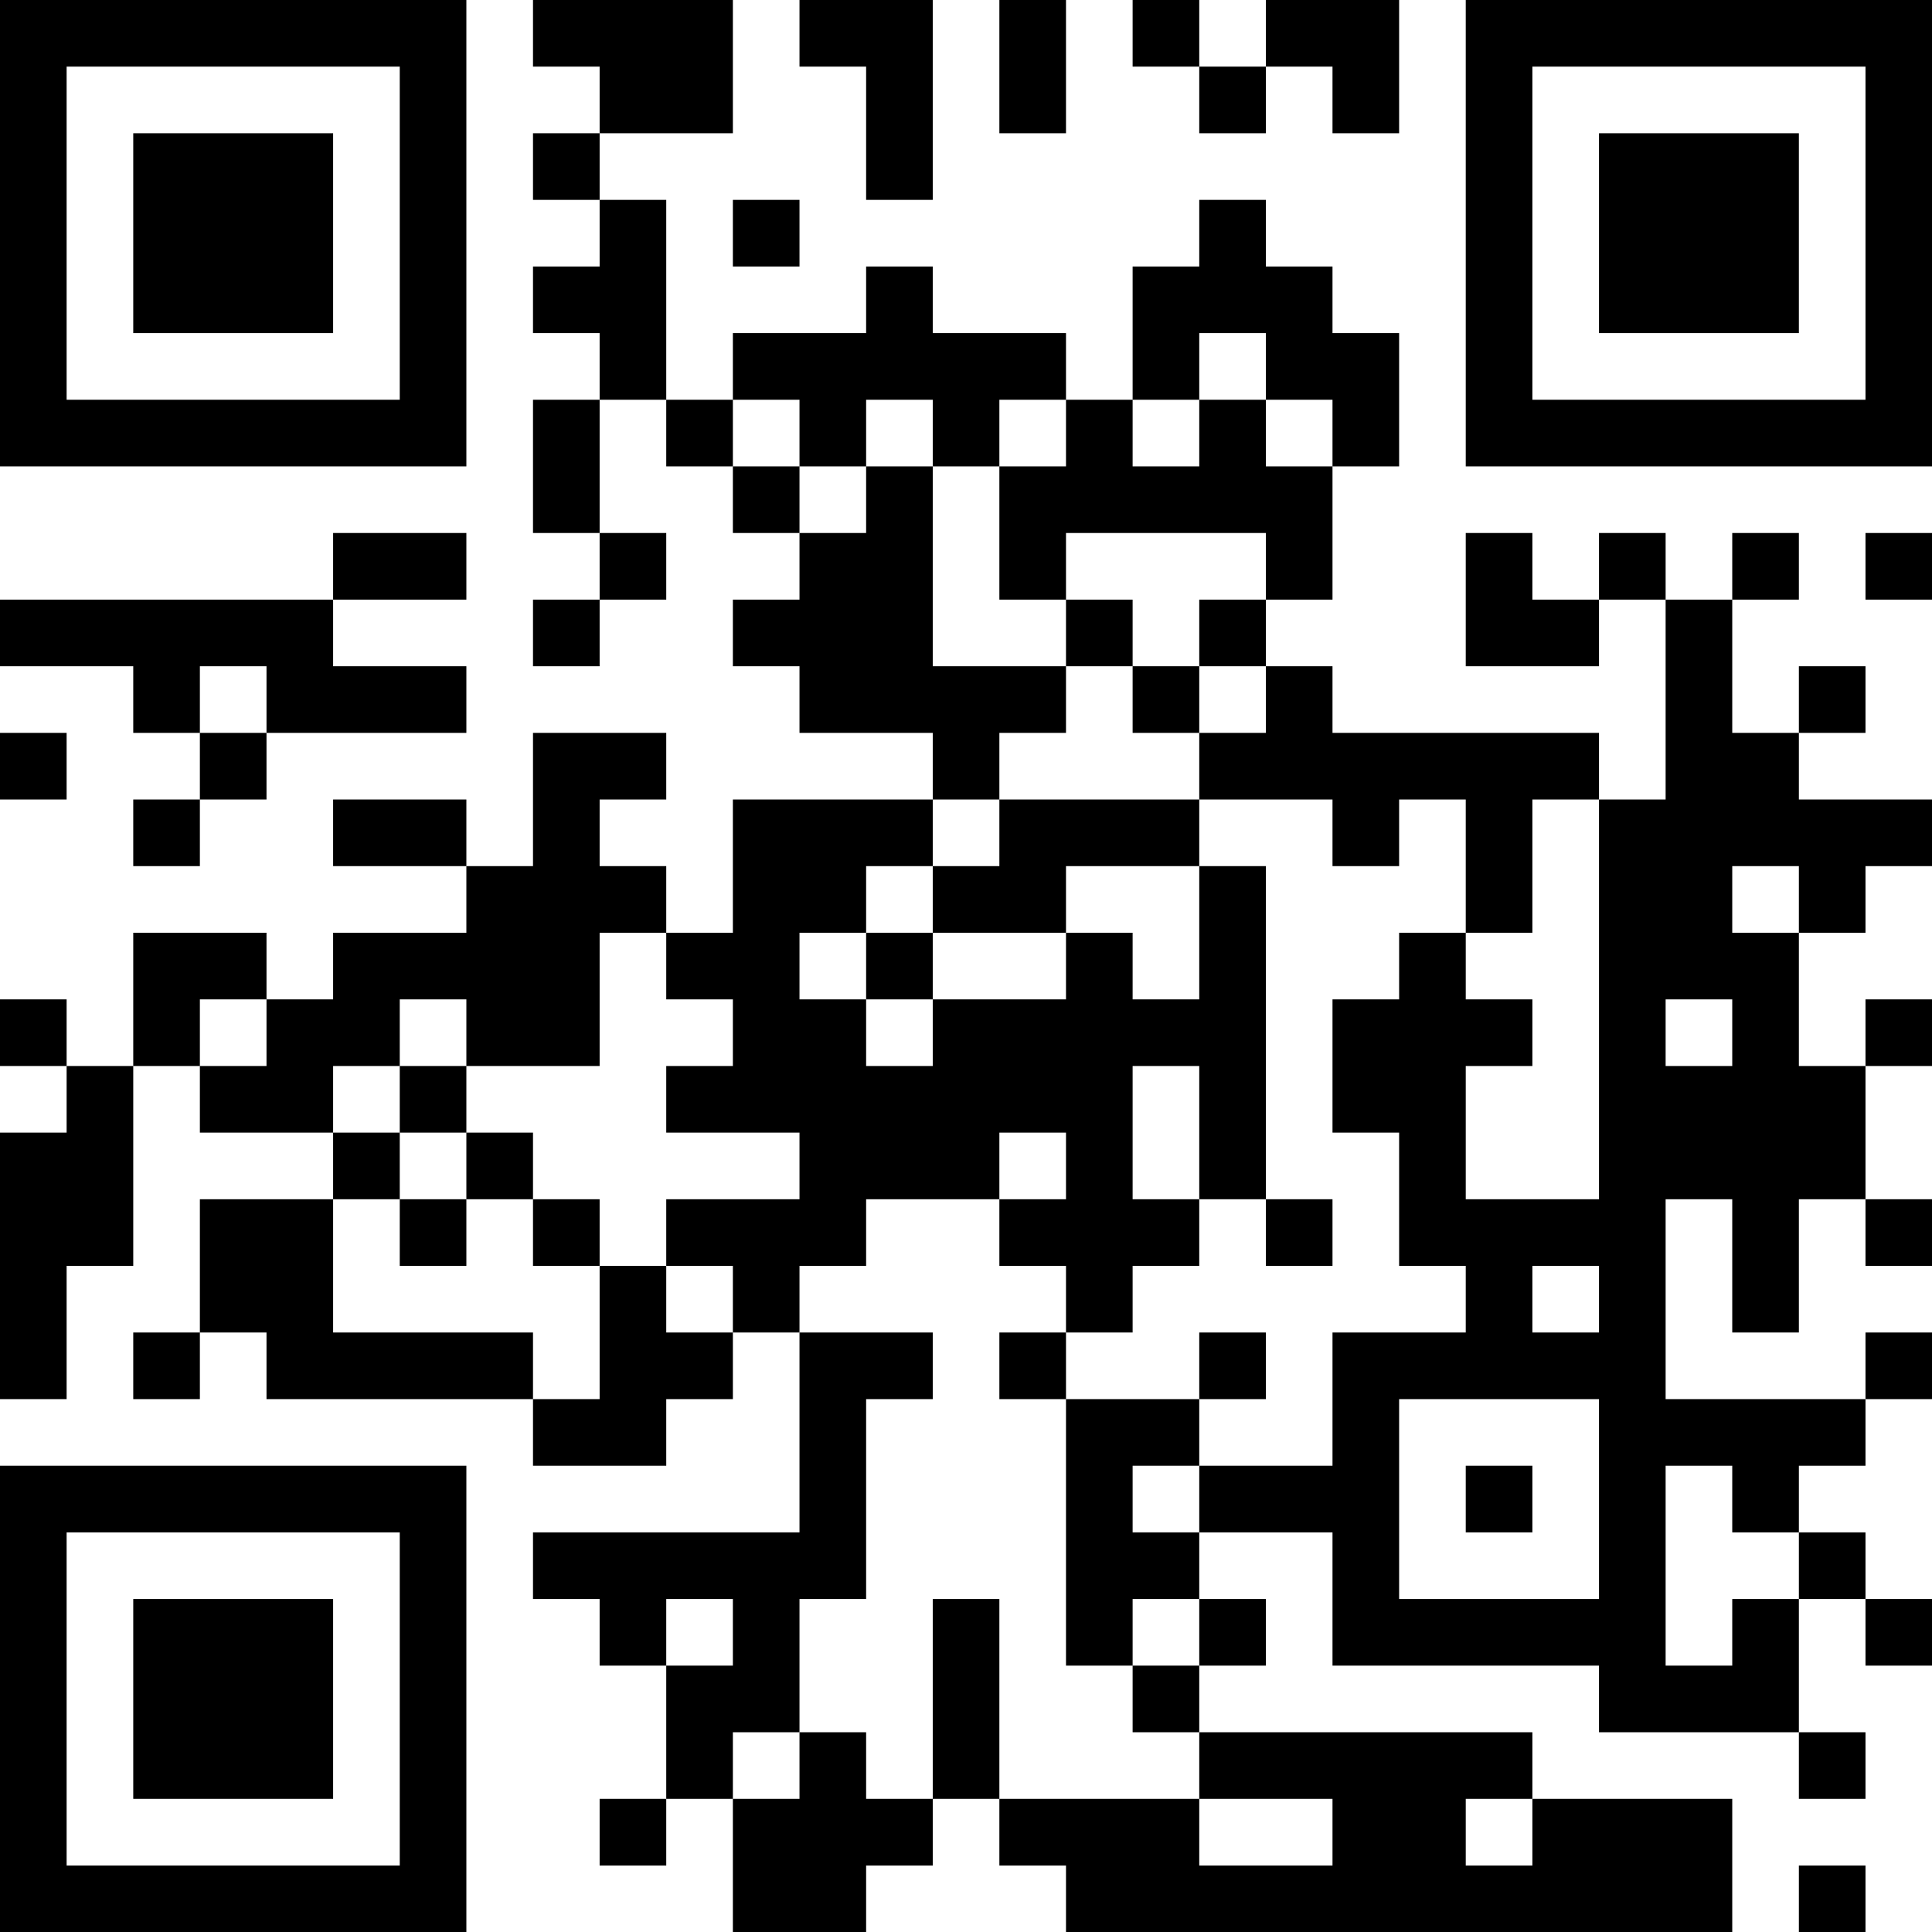 <?xml version="1.0" encoding="UTF-8"?>
<svg xmlns="http://www.w3.org/2000/svg" version="1.1" width="200" height="200" viewBox="0 0 200 200"><rect x="0" y="0" width="200" height="200" fill="#ffffff"/><g transform="scale(6.897)"><g transform="translate(0,0)"><path fill-rule="evenodd" d="M8 0L8 1L9 1L9 2L8 2L8 3L9 3L9 4L8 4L8 5L9 5L9 6L8 6L8 8L9 8L9 9L8 9L8 10L9 10L9 9L10 9L10 8L9 8L9 6L10 6L10 7L11 7L11 8L12 8L12 9L11 9L11 10L12 10L12 11L14 11L14 12L11 12L11 14L10 14L10 13L9 13L9 12L10 12L10 11L8 11L8 13L7 13L7 12L5 12L5 13L7 13L7 14L5 14L5 15L4 15L4 14L2 14L2 16L1 16L1 15L0 15L0 16L1 16L1 17L0 17L0 21L1 21L1 19L2 19L2 16L3 16L3 17L5 17L5 18L3 18L3 20L2 20L2 21L3 21L3 20L4 20L4 21L8 21L8 22L10 22L10 21L11 21L11 20L12 20L12 23L8 23L8 24L9 24L9 25L10 25L10 27L9 27L9 28L10 28L10 27L11 27L11 29L13 29L13 28L14 28L14 27L15 27L15 28L16 28L16 29L26 29L26 27L23 27L23 26L18 26L18 25L19 25L19 24L18 24L18 23L20 23L20 25L24 25L24 26L27 26L27 27L28 27L28 26L27 26L27 24L28 24L28 25L29 25L29 24L28 24L28 23L27 23L27 22L28 22L28 21L29 21L29 20L28 20L28 21L25 21L25 18L26 18L26 20L27 20L27 18L28 18L28 19L29 19L29 18L28 18L28 16L29 16L29 15L28 15L28 16L27 16L27 14L28 14L28 13L29 13L29 12L27 12L27 11L28 11L28 10L27 10L27 11L26 11L26 9L27 9L27 8L26 8L26 9L25 9L25 8L24 8L24 9L23 9L23 8L22 8L22 10L24 10L24 9L25 9L25 12L24 12L24 11L20 11L20 10L19 10L19 9L20 9L20 7L21 7L21 5L20 5L20 4L19 4L19 3L18 3L18 4L17 4L17 6L16 6L16 5L14 5L14 4L13 4L13 5L11 5L11 6L10 6L10 3L9 3L9 2L11 2L11 0ZM12 0L12 1L13 1L13 3L14 3L14 0ZM15 0L15 2L16 2L16 0ZM17 0L17 1L18 1L18 2L19 2L19 1L20 1L20 2L21 2L21 0L19 0L19 1L18 1L18 0ZM11 3L11 4L12 4L12 3ZM18 5L18 6L17 6L17 7L18 7L18 6L19 6L19 7L20 7L20 6L19 6L19 5ZM11 6L11 7L12 7L12 8L13 8L13 7L14 7L14 10L16 10L16 11L15 11L15 12L14 12L14 13L13 13L13 14L12 14L12 15L13 15L13 16L14 16L14 15L16 15L16 14L17 14L17 15L18 15L18 13L19 13L19 18L18 18L18 16L17 16L17 18L18 18L18 19L17 19L17 20L16 20L16 19L15 19L15 18L16 18L16 17L15 17L15 18L13 18L13 19L12 19L12 20L14 20L14 21L13 21L13 24L12 24L12 26L11 26L11 27L12 27L12 26L13 26L13 27L14 27L14 24L15 24L15 27L18 27L18 28L20 28L20 27L18 27L18 26L17 26L17 25L18 25L18 24L17 24L17 25L16 25L16 21L18 21L18 22L17 22L17 23L18 23L18 22L20 22L20 20L22 20L22 19L21 19L21 17L20 17L20 15L21 15L21 14L22 14L22 15L23 15L23 16L22 16L22 18L24 18L24 12L23 12L23 14L22 14L22 12L21 12L21 13L20 13L20 12L18 12L18 11L19 11L19 10L18 10L18 9L19 9L19 8L16 8L16 9L15 9L15 7L16 7L16 6L15 6L15 7L14 7L14 6L13 6L13 7L12 7L12 6ZM5 8L5 9L0 9L0 10L2 10L2 11L3 11L3 12L2 12L2 13L3 13L3 12L4 12L4 11L7 11L7 10L5 10L5 9L7 9L7 8ZM28 8L28 9L29 9L29 8ZM16 9L16 10L17 10L17 11L18 11L18 10L17 10L17 9ZM3 10L3 11L4 11L4 10ZM0 11L0 12L1 12L1 11ZM15 12L15 13L14 13L14 14L13 14L13 15L14 15L14 14L16 14L16 13L18 13L18 12ZM26 13L26 14L27 14L27 13ZM9 14L9 16L7 16L7 15L6 15L6 16L5 16L5 17L6 17L6 18L5 18L5 20L8 20L8 21L9 21L9 19L10 19L10 20L11 20L11 19L10 19L10 18L12 18L12 17L10 17L10 16L11 16L11 15L10 15L10 14ZM3 15L3 16L4 16L4 15ZM25 15L25 16L26 16L26 15ZM6 16L6 17L7 17L7 18L6 18L6 19L7 19L7 18L8 18L8 19L9 19L9 18L8 18L8 17L7 17L7 16ZM19 18L19 19L20 19L20 18ZM23 19L23 20L24 20L24 19ZM15 20L15 21L16 21L16 20ZM18 20L18 21L19 21L19 20ZM21 21L21 24L24 24L24 21ZM22 22L22 23L23 23L23 22ZM25 22L25 25L26 25L26 24L27 24L27 23L26 23L26 22ZM10 24L10 25L11 25L11 24ZM22 27L22 28L23 28L23 27ZM27 28L27 29L28 29L28 28ZM0 0L0 7L7 7L7 0ZM1 1L1 6L6 6L6 1ZM2 2L2 5L5 5L5 2ZM22 0L22 7L29 7L29 0ZM23 1L23 6L28 6L28 1ZM24 2L24 5L27 5L27 2ZM0 22L0 29L7 29L7 22ZM1 23L1 28L6 28L6 23ZM2 24L2 27L5 27L5 24Z" fill="#000000"/></g></g></svg>
